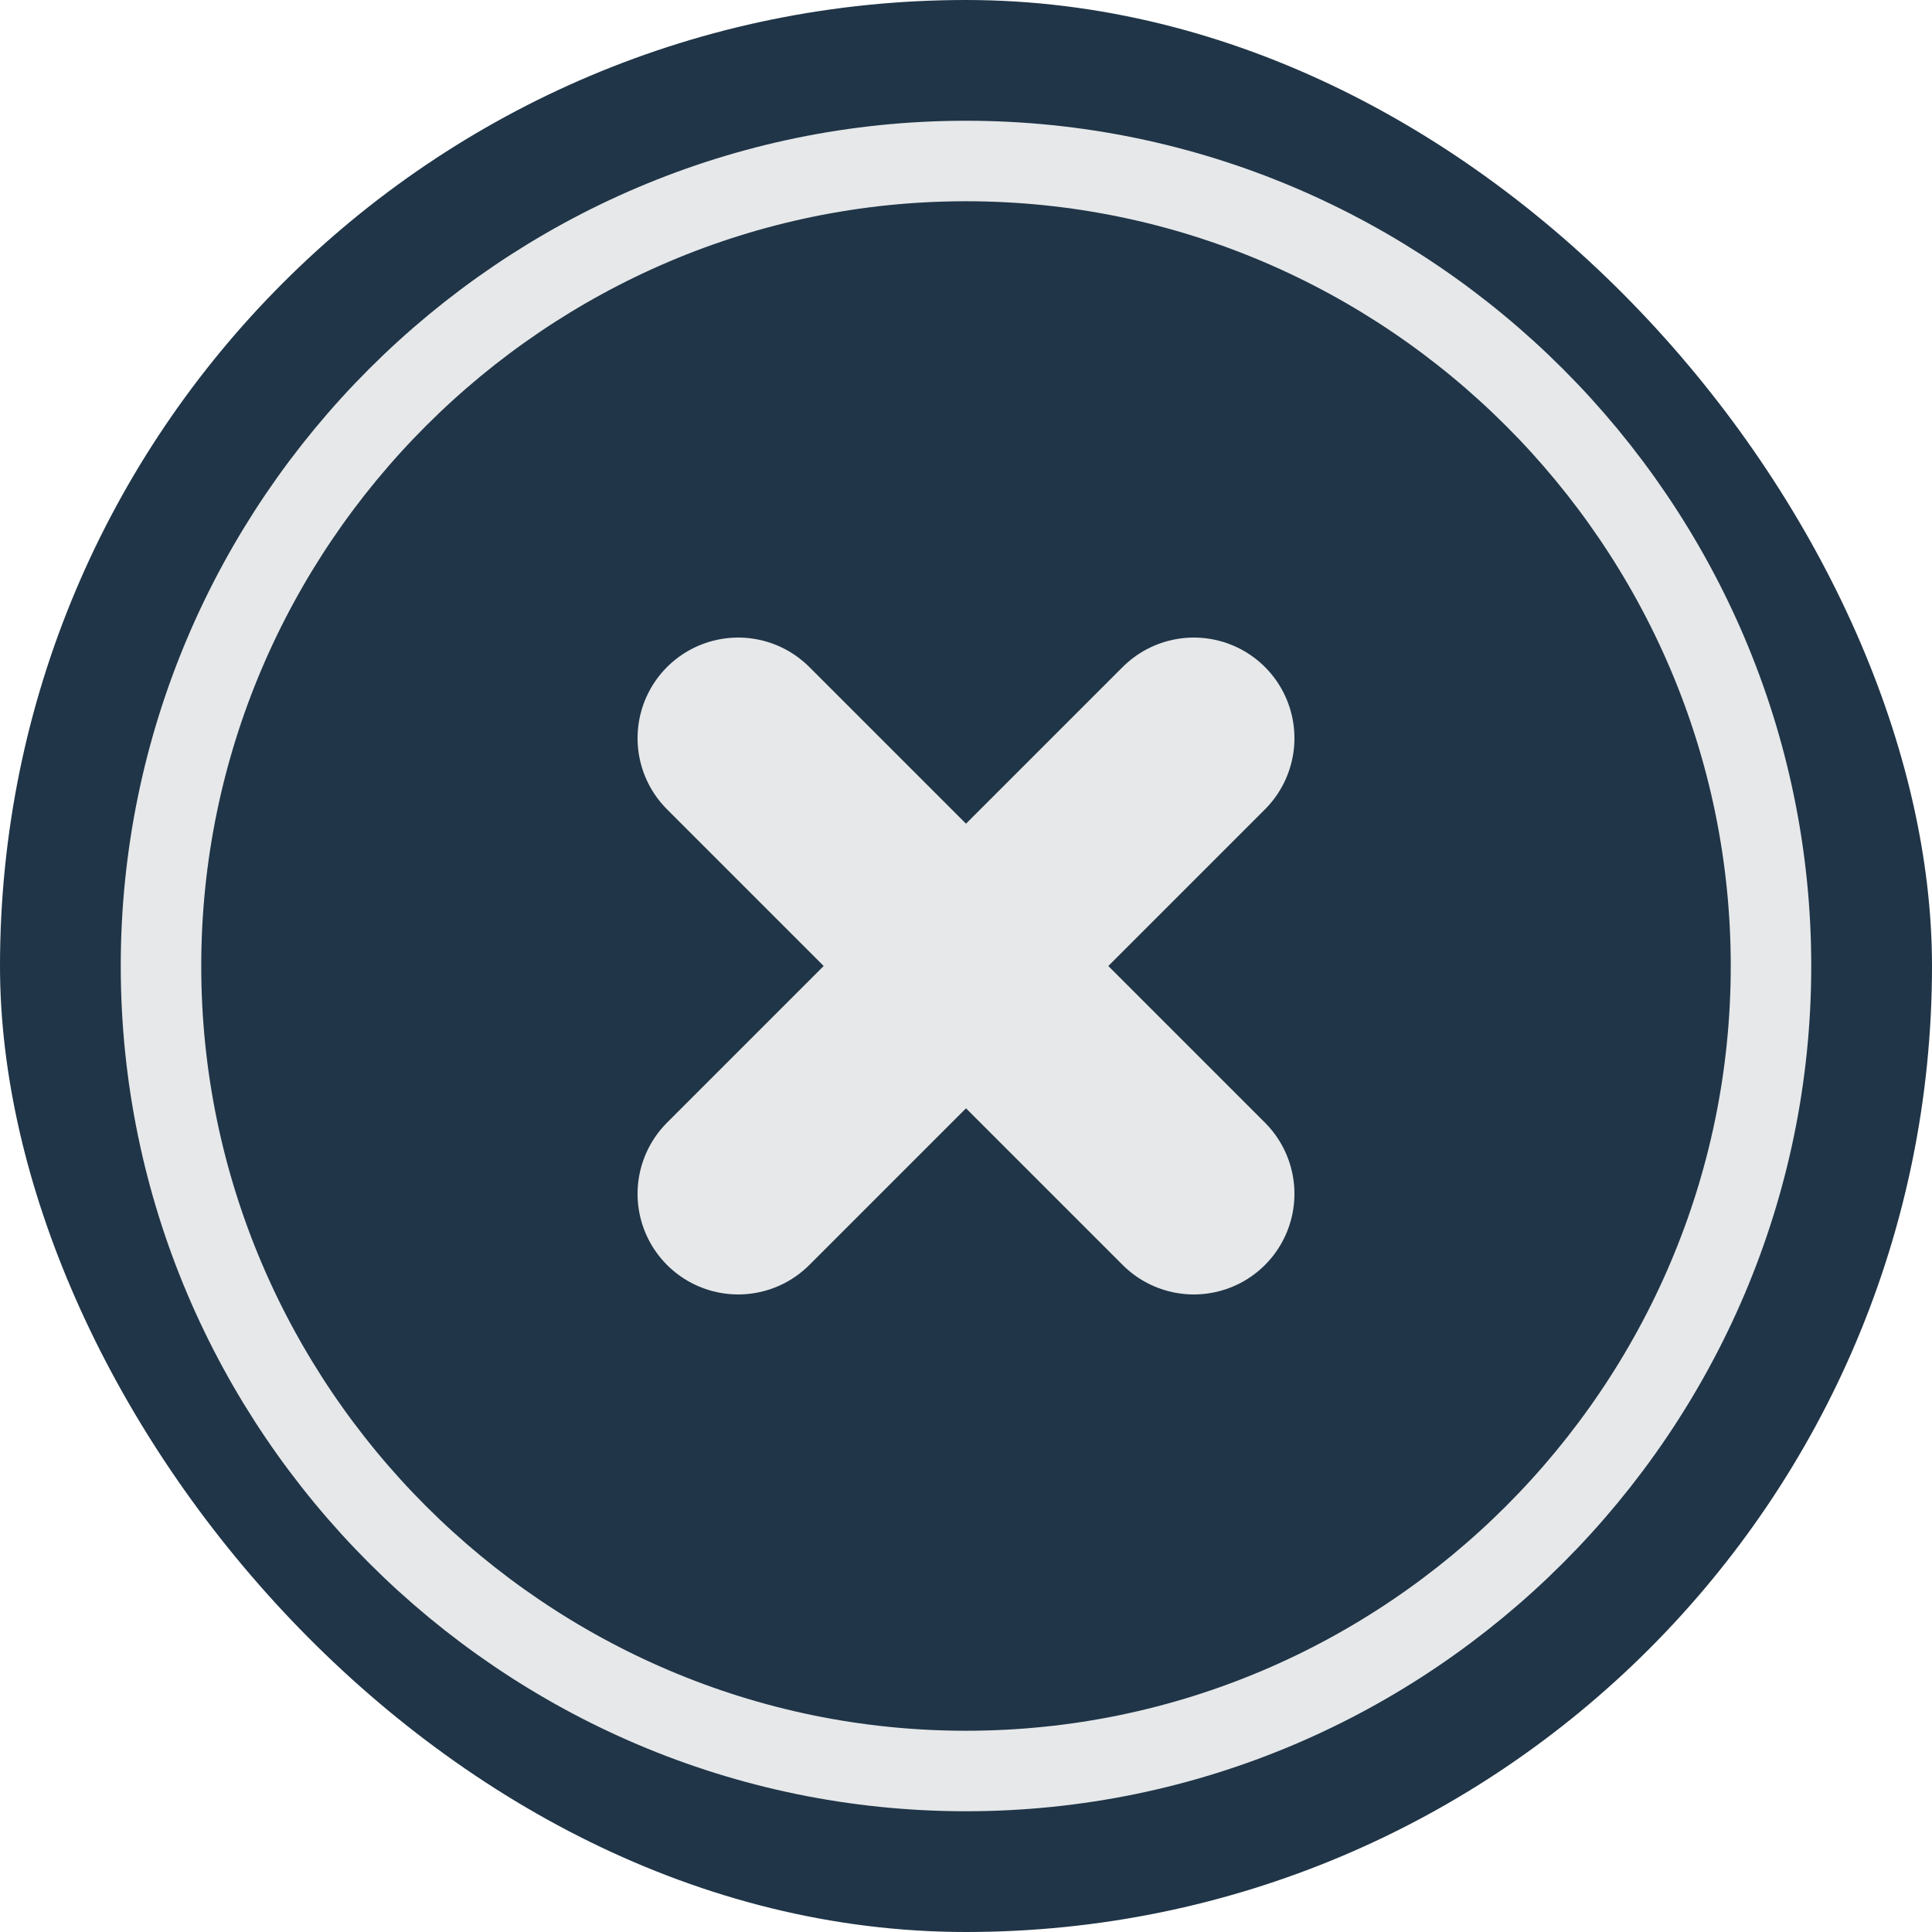 <svg width="24" height="24" viewBox="0 0 24 24" fill="none" xmlns="http://www.w3.org/2000/svg">
<rect width="24" height="24" rx="12" fill="#203547"/>
<path d="M12 22C17.5 22 22 17.5 22 12C22 6.5 17.5 2 12 2C6.5 2 2 6.5 2 12C2 17.5 6.5 22 12 22Z" stroke="#E6E8EA" stroke-linecap="round" stroke-linejoin="round"/>
<path d="M9.17 14.83L14.83 9.17" stroke="#E6E8EA" stroke-width="2.5" stroke-linecap="round" stroke-linejoin="round"/>
<path d="M14.83 14.83L9.17 9.17" stroke="#E6E8EA" stroke-width="2.5" stroke-linecap="round" stroke-linejoin="round"/>
</svg>
